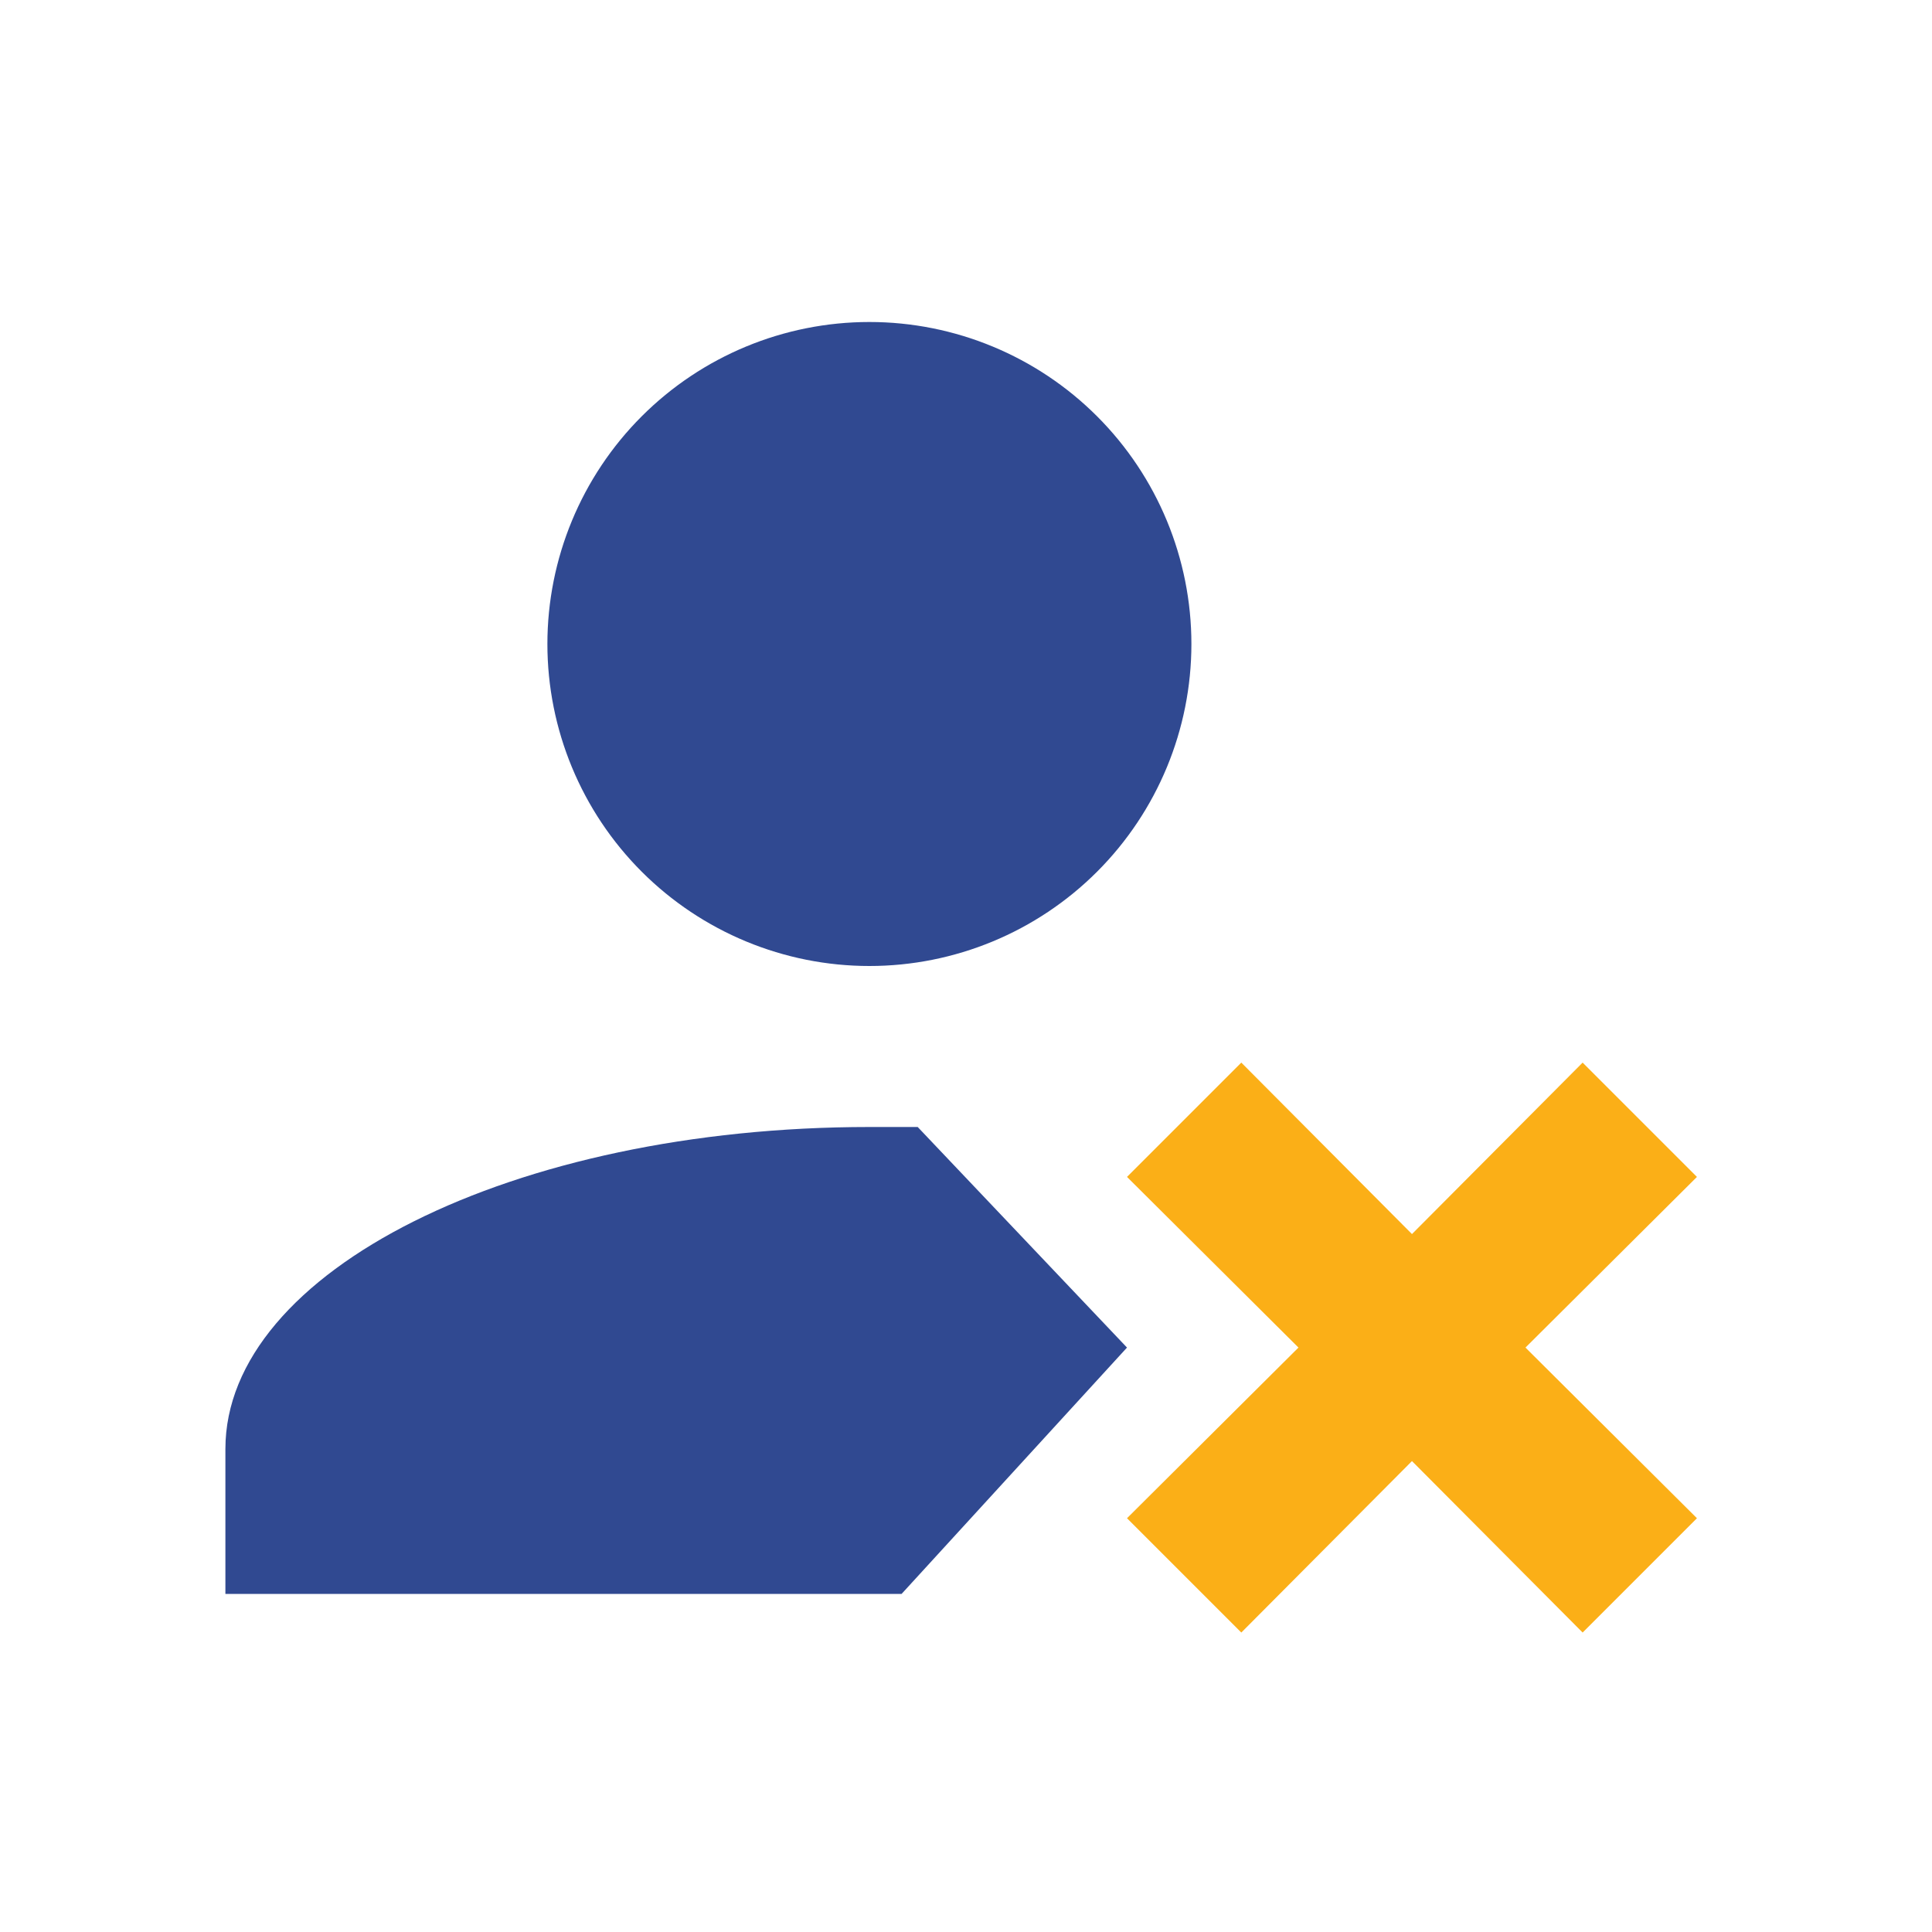<svg width="60" height="60" viewBox="0 0 60 60" fill="none" xmlns="http://www.w3.org/2000/svg">
<path d="M35 41.85L28 49.5H7V45C7 39.475 15.95 35 27 35H28.5L35 41.85ZM27 10C29.652 10 32.196 11.054 34.071 12.929C35.946 14.804 37 17.348 37 20C37 22.652 35.946 25.196 34.071 27.071C32.196 28.946 29.652 30 27 30C24.348 30 21.804 28.946 19.929 27.071C18.054 25.196 17 22.652 17 20C17 17.348 18.054 14.804 19.929 12.929C21.804 11.054 24.348 10 27 10Z" fill="#304991"/>
<path d="M43.85 38.325L49.15 33L52.7 36.55L47.375 41.85L52.7 47.15L49.15 50.7L43.85 45.375L38.55 50.7L35 47.15L40.325 41.85L35 36.55L38.55 33L43.85 38.325Z" fill="#FBAF17"/>
</svg>
